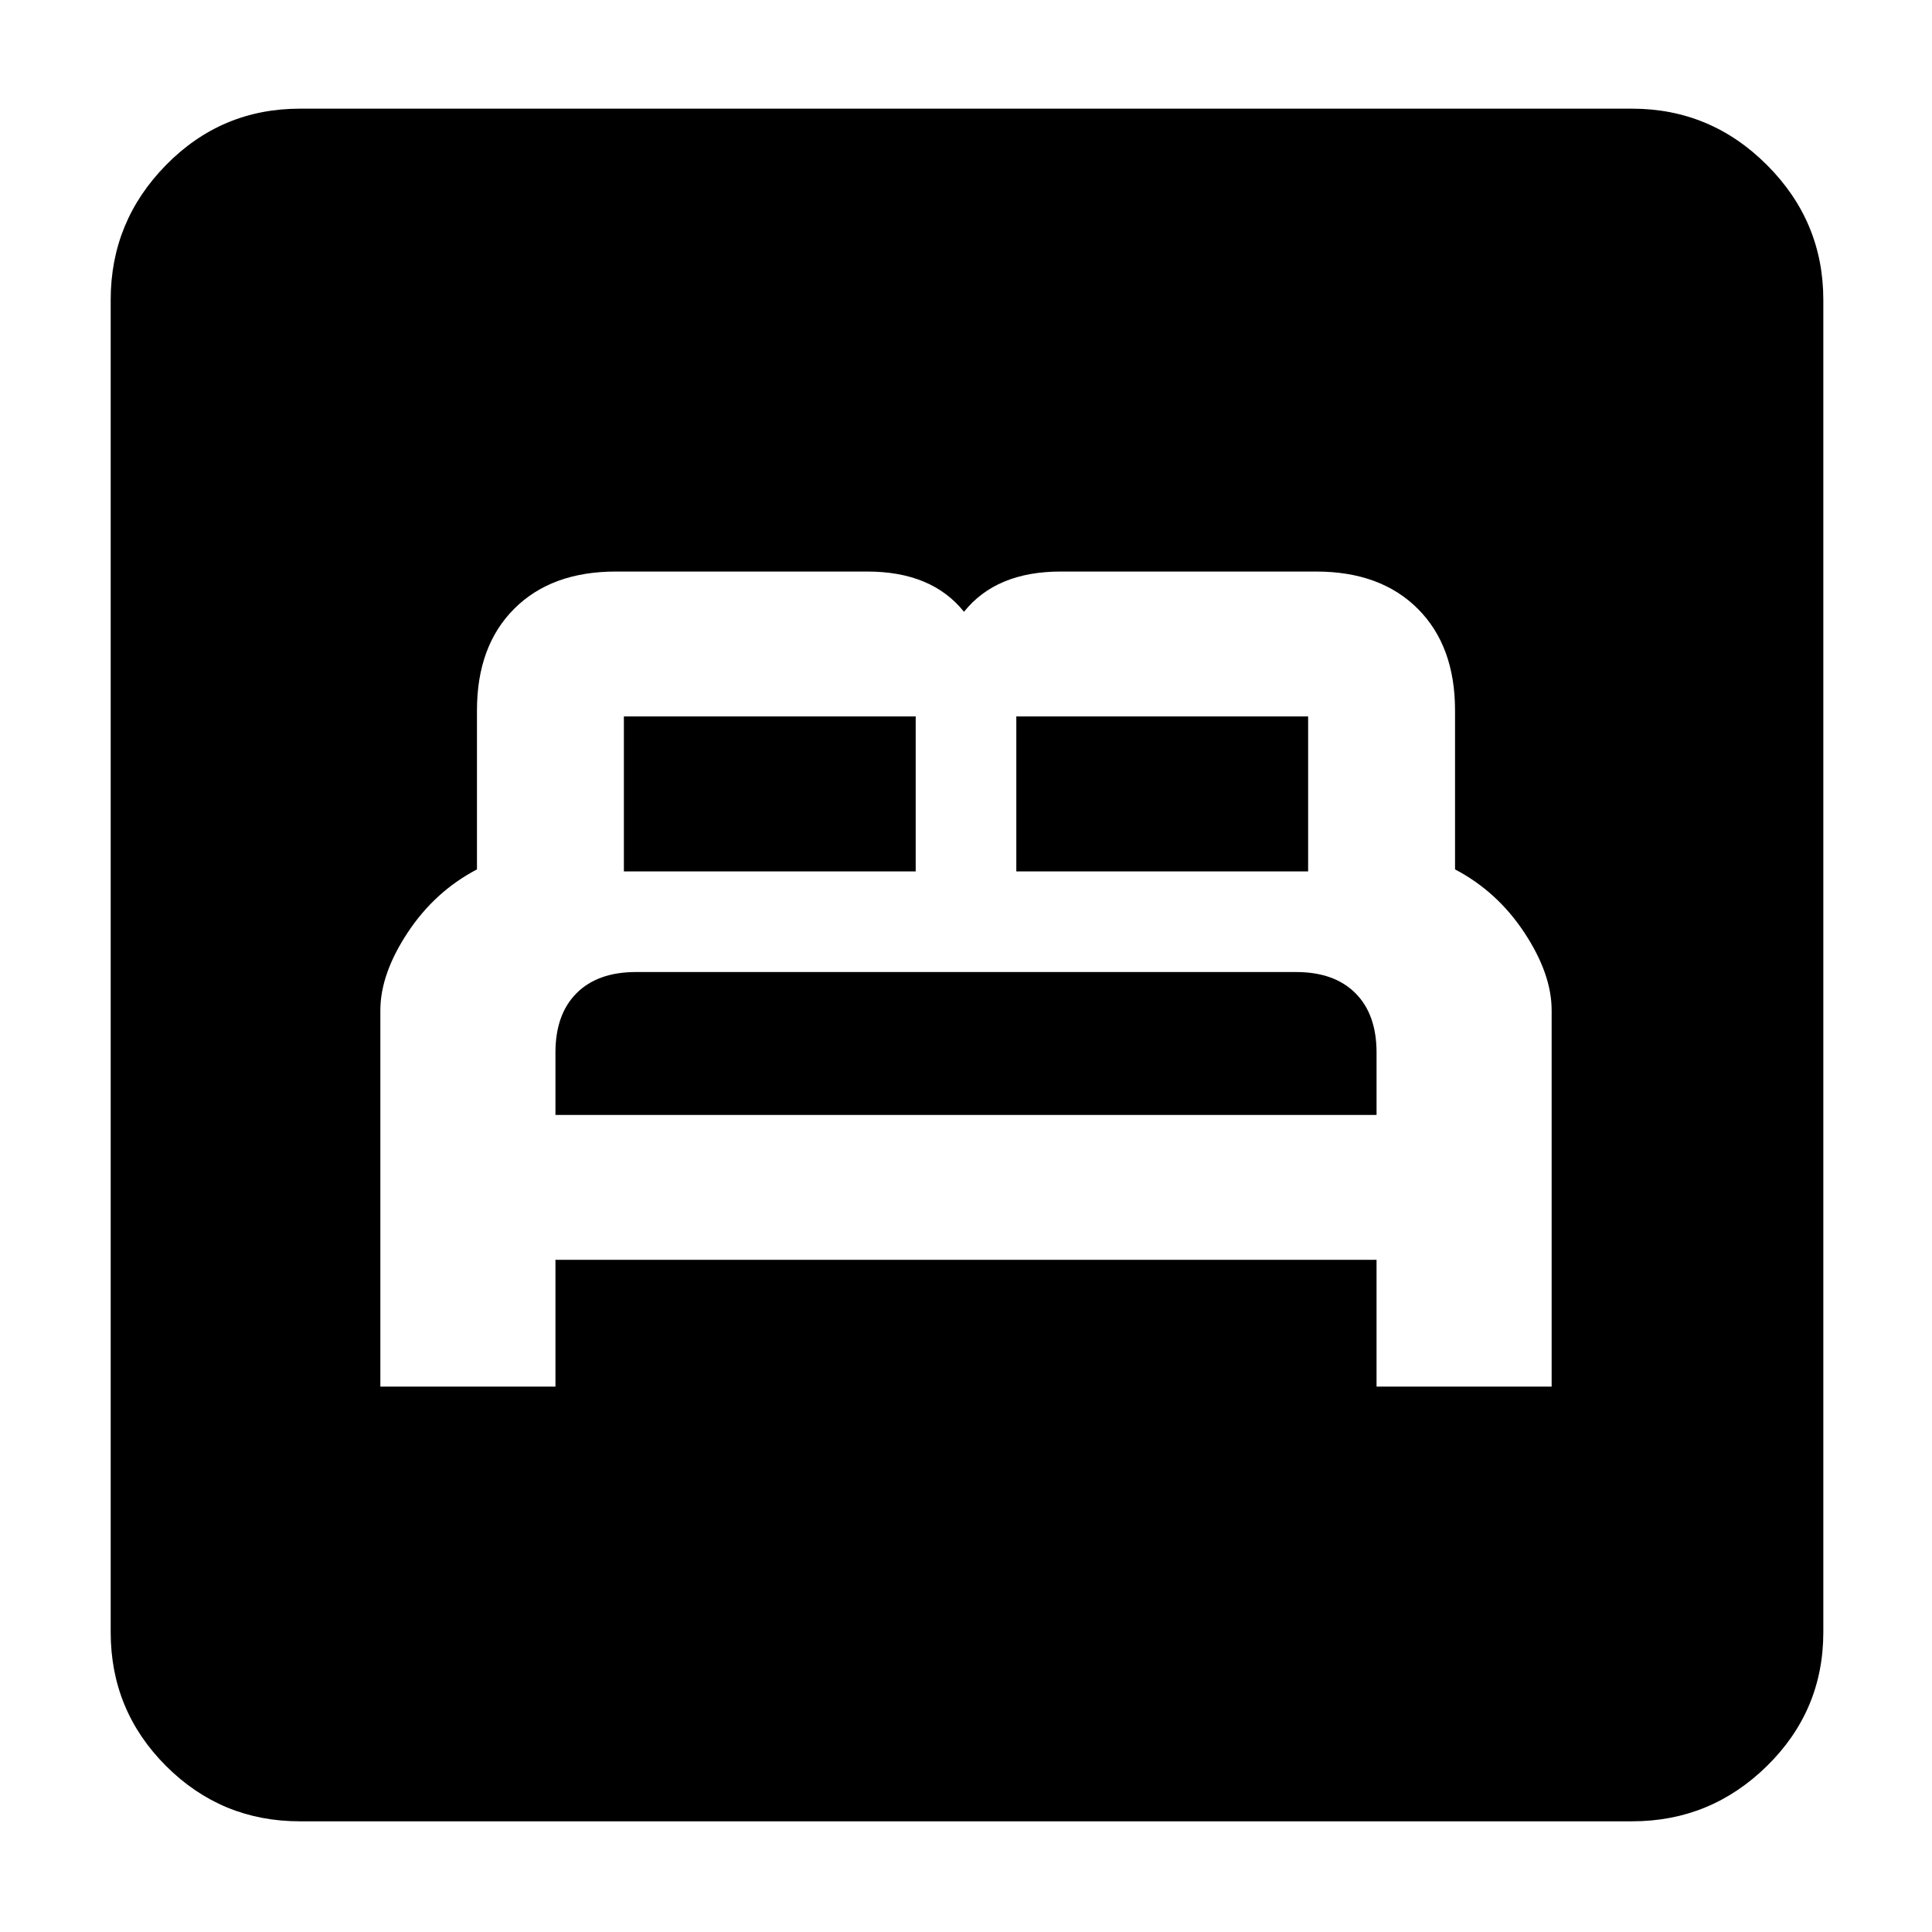 <svg xmlns="http://www.w3.org/2000/svg" height="48" width="48"><path d="M9.45 34.45h4.35V31.3h20.4v3.15h4.35V25.1q0-.9-.675-1.925T36.15 21.6v-3.95q0-1.6-.925-2.525Q34.3 14.2 32.7 14.2h-6.35q-.8 0-1.4.25-.6.25-1 .75-.4-.5-1-.75t-1.4-.25H15.3q-1.6 0-2.525.925-.925.925-.925 2.525v3.95q-1.05.55-1.725 1.575T9.45 25.1Zm4.35-6.75v-1.55q0-.95.525-1.475.525-.525 1.475-.525h16.4q.95 0 1.475.525.525.525.525 1.475v1.55Zm1.7-6.05V17.8h7.25v3.85Zm9.75 0V17.8h7.25v3.85Zm-17.8 23.6q-1.95 0-3.325-1.375Q2.75 42.5 2.75 40.55V7.45q0-1.95 1.375-3.35Q5.5 2.7 7.45 2.7h33.1q1.95 0 3.35 1.4 1.4 1.4 1.4 3.35v33.1q0 1.95-1.4 3.325-1.4 1.375-3.35 1.375Z"/></svg>